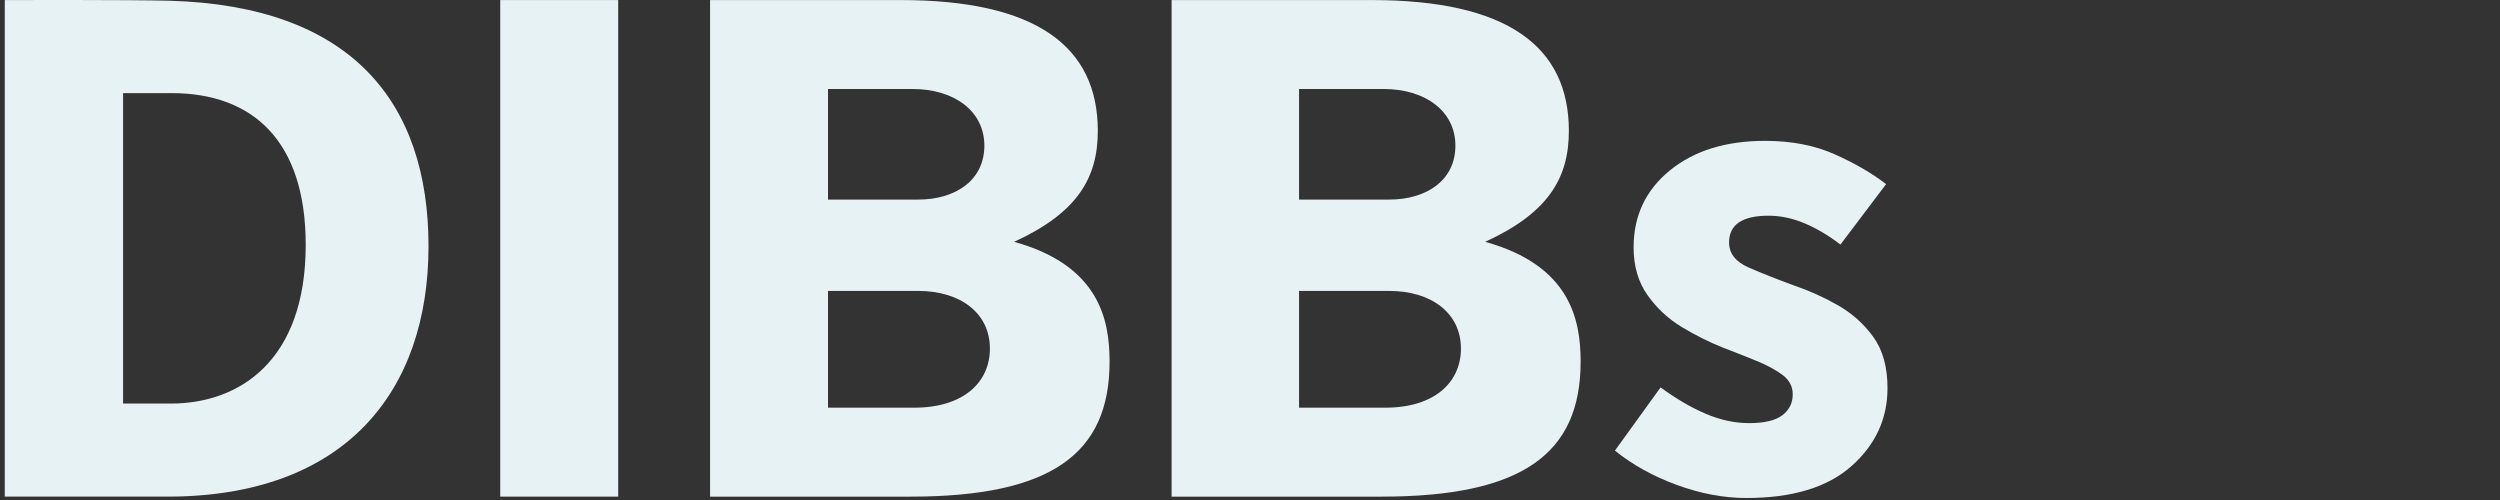 <svg width="200" height="40" viewBox="0 0 200 40" fill="none" xmlns="http://www.w3.org/2000/svg">
<rect x="0" y="0" width="200" height="40" fill="#333333" stroke="none"/>
<g clip-path="url(#clip0_3286_4927)">
<path d="M0.382 0.004C1.379 0.004 10.095 -0.023 13.582 0.059C28.082 0.471 34.281 8.136 34.281 19.703C34.281 31.269 27.667 39.73 13.388 39.73H0.382V0.004ZM13.665 32.285C19.116 32.285 24.457 28.905 24.457 19.592C24.457 11.295 20.251 7.449 13.72 7.449H9.846V32.284L13.665 32.285Z" fill="#E7F2F5"/>
<path d="M40.019 0.005H49.455V39.73H40.019V0.005Z" fill="#E7F2F5"/>
<path d="M56.805 0.005H72.052C82.9 0.005 87.825 3.714 87.825 10.472C87.825 14.263 86.165 17.038 81.129 19.346C87.964 21.242 88.766 25.61 88.766 28.934C88.766 36.297 84.117 39.731 72.827 39.731H56.805V0.005ZM73.463 15.966C76.397 15.966 78.749 14.455 78.749 11.653C78.749 8.851 76.286 7.12 73.021 7.12H66.241V15.966H73.463ZM73.131 32.615C77.116 32.615 79.192 30.554 79.192 27.889C79.192 25.032 76.812 23.274 73.463 23.274H66.241V32.615H73.131Z" fill="#E7F2F5"/>
<path d="M93.728 0.005H109.736C120.584 0.005 125.509 3.714 125.509 10.472C125.509 14.263 123.849 17.038 118.813 19.346C125.648 21.242 126.45 25.61 126.45 28.934C126.45 36.297 121.801 39.731 110.511 39.731H93.728V0.005ZM111.147 15.966C114.08 15.966 116.432 14.455 116.432 11.653C116.432 8.851 113.969 7.12 110.704 7.12H103.924V15.966H111.147ZM110.815 32.615C114.799 32.615 116.875 30.554 116.875 27.889C116.875 25.032 114.495 23.274 111.147 23.274H103.924V32.615H110.815Z" fill="#E7F2F5"/>
<path d="M139.71 39.84C137.901 39.84 136.047 39.491 134.148 38.796C132.247 38.1 130.596 37.184 129.194 36.048L132.847 30.993C134.101 31.91 135.31 32.614 136.472 33.109C137.634 33.603 138.787 33.85 139.931 33.85C141.149 33.85 142.034 33.64 142.588 33.219C143.141 32.798 143.418 32.239 143.418 31.543C143.418 30.921 143.149 30.408 142.615 30.004C142.08 29.602 141.388 29.226 140.54 28.878C139.691 28.53 138.787 28.173 137.828 27.806C136.721 27.367 135.623 26.817 134.535 26.158C133.446 25.499 132.533 24.647 131.796 23.603C131.057 22.559 130.689 21.286 130.689 19.784C130.689 17.257 131.657 15.206 133.594 13.63C135.531 12.056 138.068 11.268 141.204 11.268C143.307 11.268 145.161 11.625 146.766 12.339C148.371 13.053 149.745 13.85 150.889 14.729L147.237 19.564C146.276 18.832 145.318 18.264 144.359 17.861C143.399 17.459 142.44 17.257 141.481 17.257C139.378 17.257 138.326 17.971 138.326 19.4C138.326 20.279 138.852 20.948 139.904 21.405C140.955 21.863 142.182 22.349 143.584 22.861C144.764 23.265 145.917 23.786 147.043 24.427C148.168 25.069 149.109 25.911 149.865 26.955C150.622 27.999 151 29.364 151 31.048C151 33.503 150.04 35.581 148.122 37.285C146.203 38.988 143.399 39.84 139.71 39.84Z" fill="#E7F2F5"/>
</g>
<defs>
<clipPath id="clip0_3286_4927">
<rect width="200" height="40" fill="white"/>
</clipPath>
</defs>
</svg>
